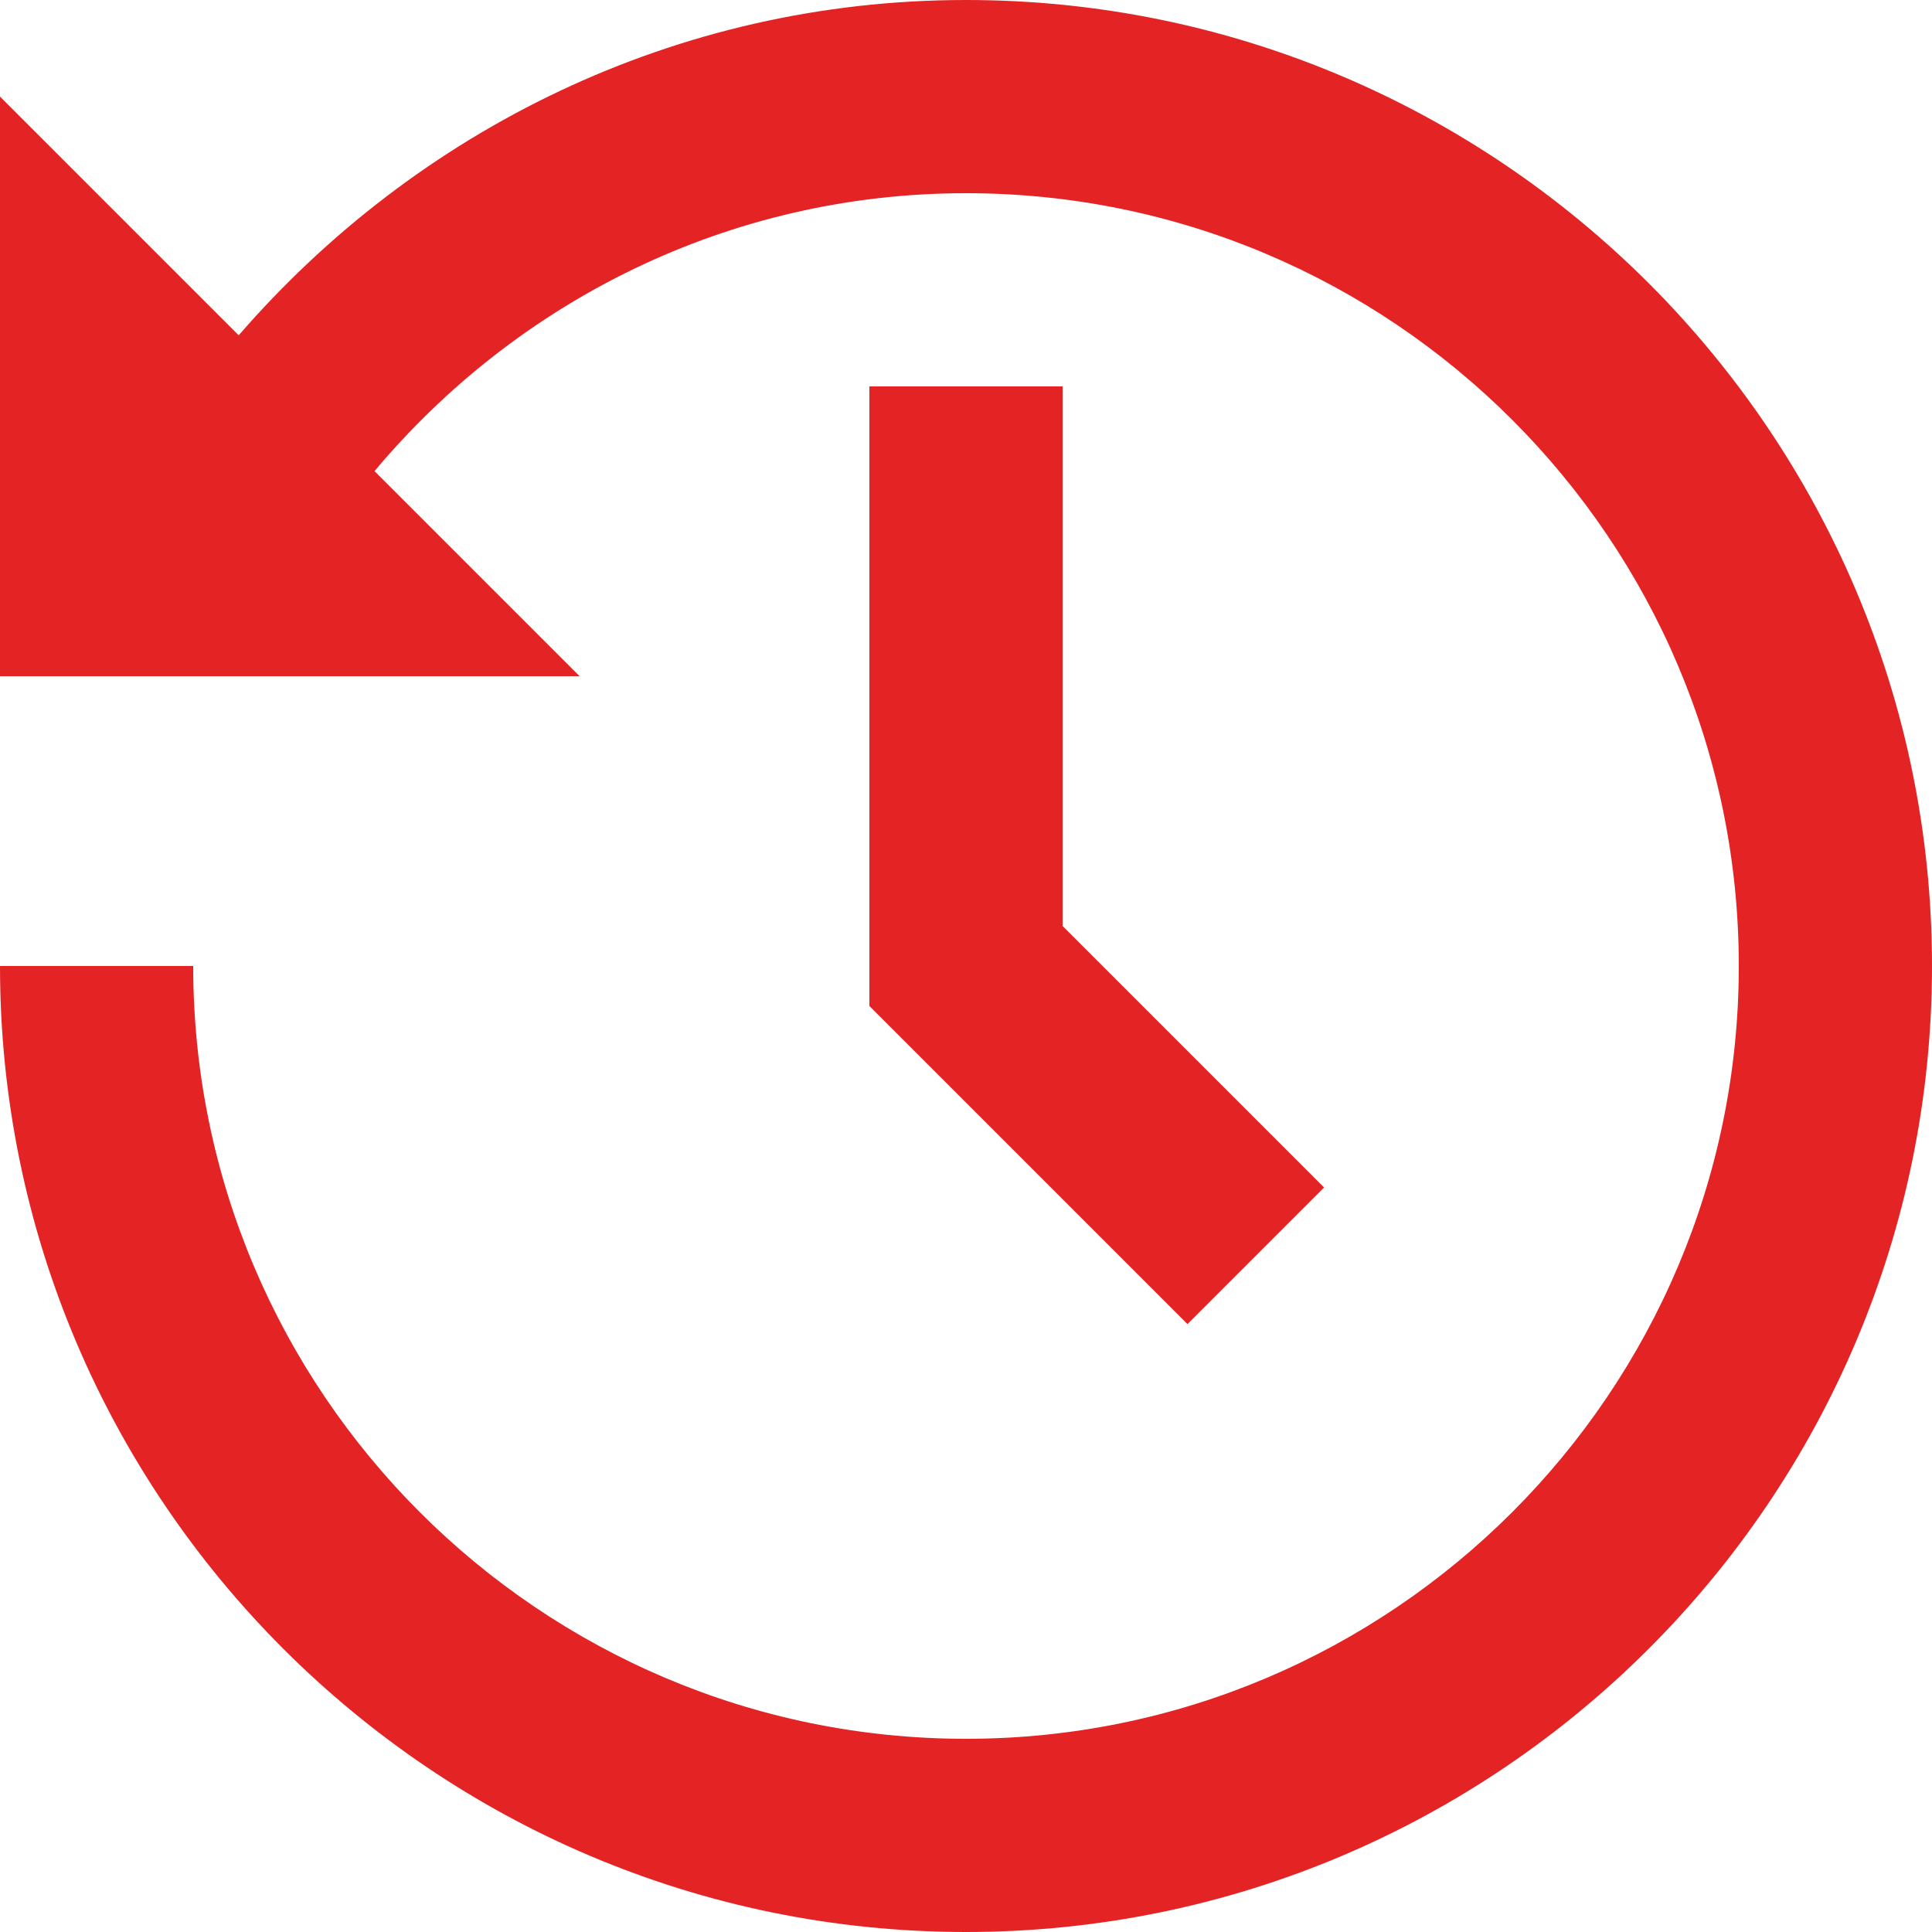 <svg width="20" height="20" viewBox="0 0 20 20" fill="none" xmlns="http://www.w3.org/2000/svg">
<path d="M10 0C6.988 0 4.304 1.356 2.471 3.471L0 1V7H6L3.877 4.877C5.345 3.125 7.54 2 10 2C14.411 2 18 5.589 18 10C18 14.411 14.411 18 10 18C5.589 18 2 14.411 2 10H0C0 15.514 4.486 20 10 20C15.514 20 20 15.514 20 10C20 4.486 15.514 0 10 0ZM9 4V10.414L12.293 13.707L13.707 12.293L11 9.586V4H9Z" fill="#E42424"/>
</svg>
